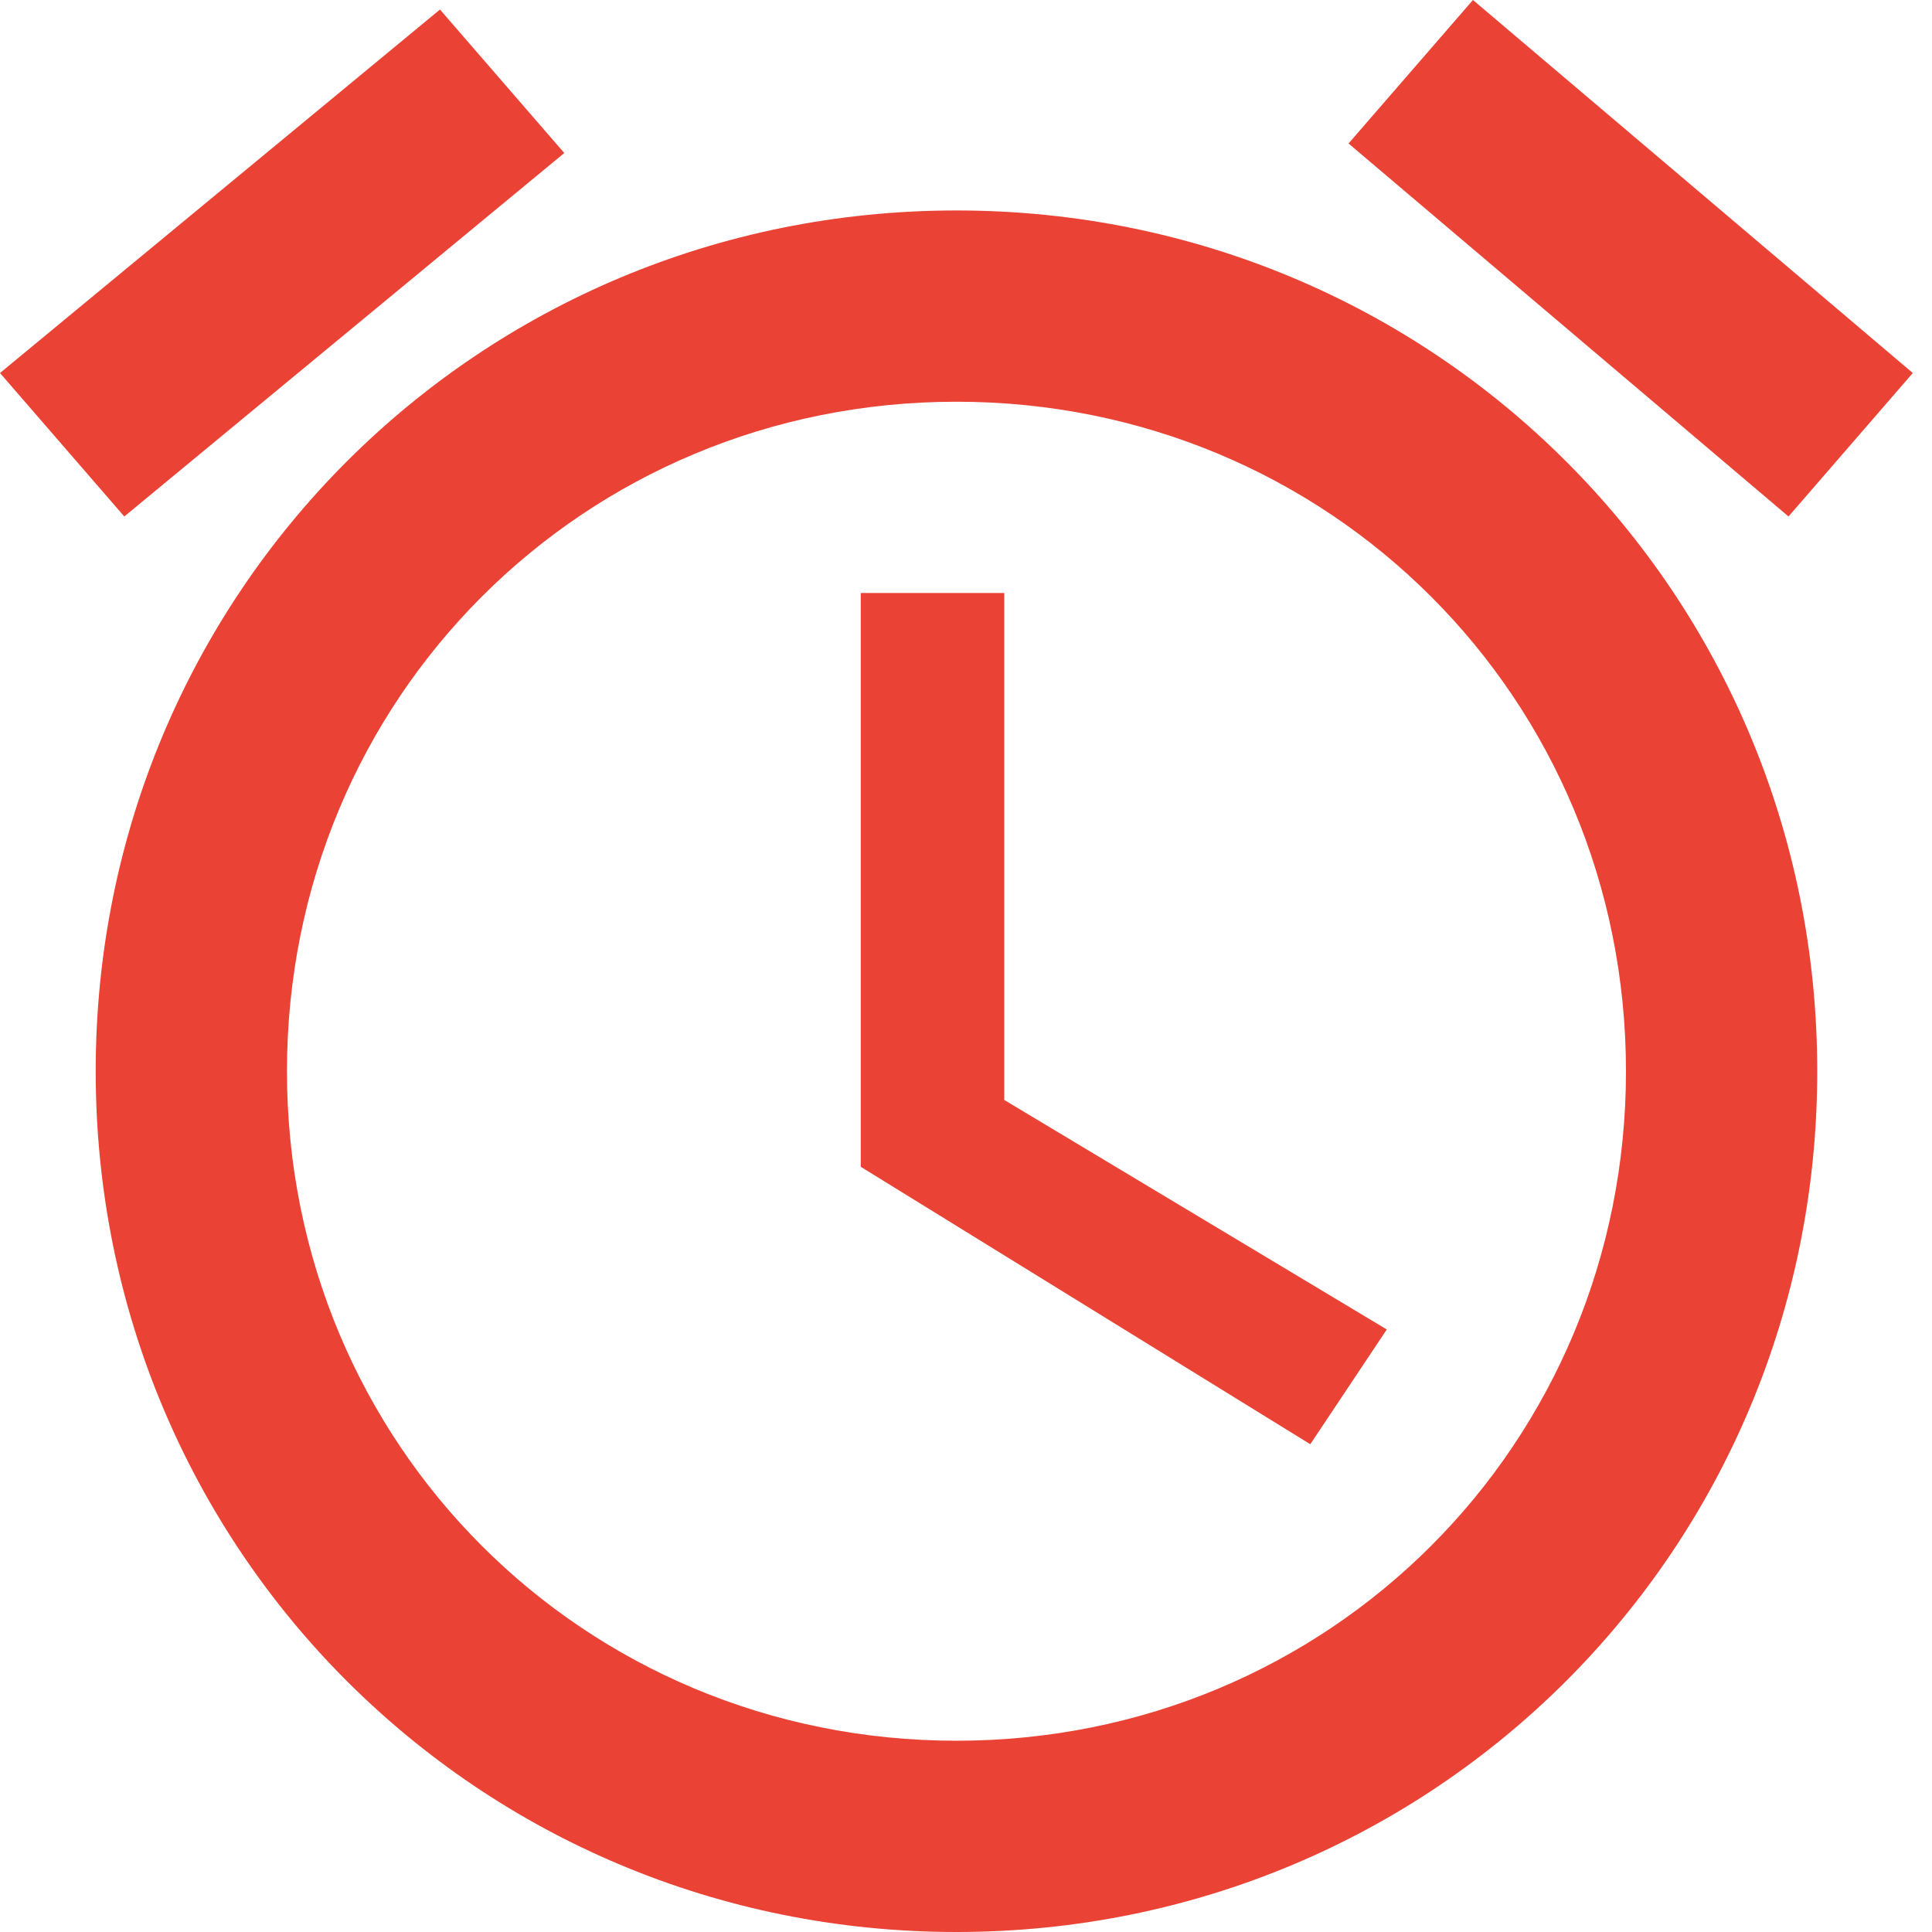 <svg width="15" height="15" viewBox="0 0 15 15" fill="none" xmlns="http://www.w3.org/2000/svg">
<path d="M14.851 2.896L11.436 0L10.47 1.114L13.886 4.01L14.851 2.896ZM4.381 1.188L3.416 0.074L0 2.896L0.965 4.01L4.381 1.188ZM7.797 4.604H6.683V9.059L10.173 11.213L10.767 10.322L7.797 8.54V4.604ZM7.426 1.634C3.713 1.634 0.743 4.604 0.743 8.317C0.743 12.03 3.713 15 7.426 15C11.139 15 14.109 12.03 14.109 8.317C14.109 4.604 11.139 1.634 7.426 1.634ZM7.426 13.515C4.53 13.515 2.228 11.213 2.228 8.317C2.228 5.421 4.53 3.119 7.426 3.119C10.322 3.119 12.624 5.421 12.624 8.317C12.624 11.213 10.322 13.515 7.426 13.515Z" fill="#EA4335"/>
</svg>
